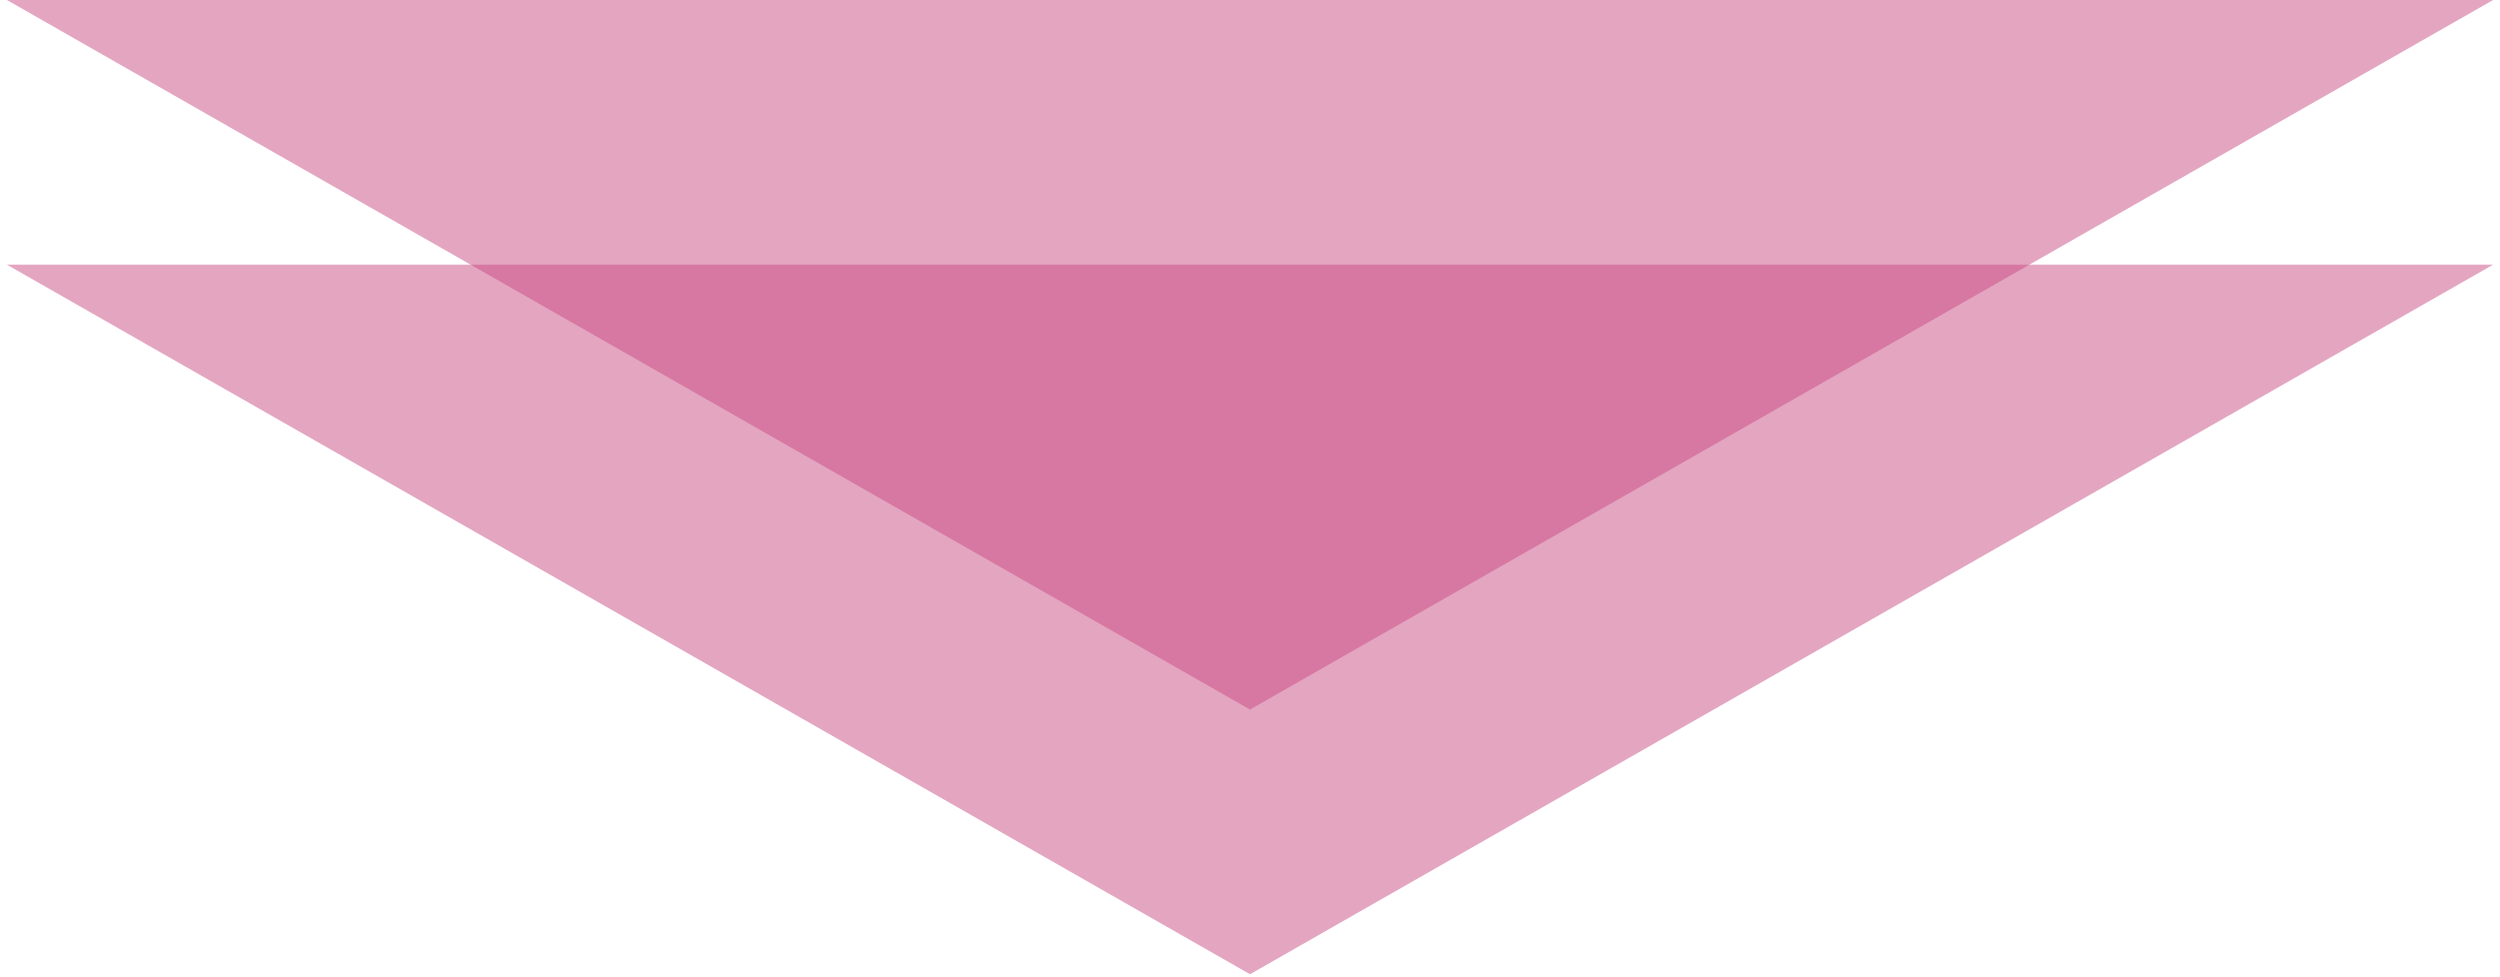 <?xml version="1.0" standalone="no"?>
<!DOCTYPE svg PUBLIC "-//W3C//DTD SVG 1.1//EN" "http://www.w3.org/Graphics/SVG/1.1/DTD/svg11.dtd">
<svg width="87px" height="34px" version="1.1" xmlns="http://www.w3.org/2000/svg" xmlns:xlink="http://www.w3.org/1999/xlink" xml:space="preserve" style="fill-rule:evenodd;clip-rule:evenodd;stroke-linejoin:round;stroke-miterlimit:1.414;">
    <g>
        <g id="Layer1">
            <clipPath id="tag1">
                <path d="M86.76,9.211L0.24,9.211L43.5,33.903Z"/>
            </clipPath>
            <g clip-path="url(#tag1)">
                <rect x="0.24" y="9" width="87" height="25" style="fill:rgb(202,77,133);fill-opacity:0.5;"/>
            </g>
            <clipPath id="tag2">
                <path d="M86.76,0L0.24,0L43.5,24.692Z"/>
            </clipPath>
            <g clip-path="url(#tag2)">
                <rect x="0.24" y="0" width="87" height="25" style="fill:rgb(202,77,133);fill-opacity:0.5;"/>
            </g>
        </g>
    </g>
</svg>

